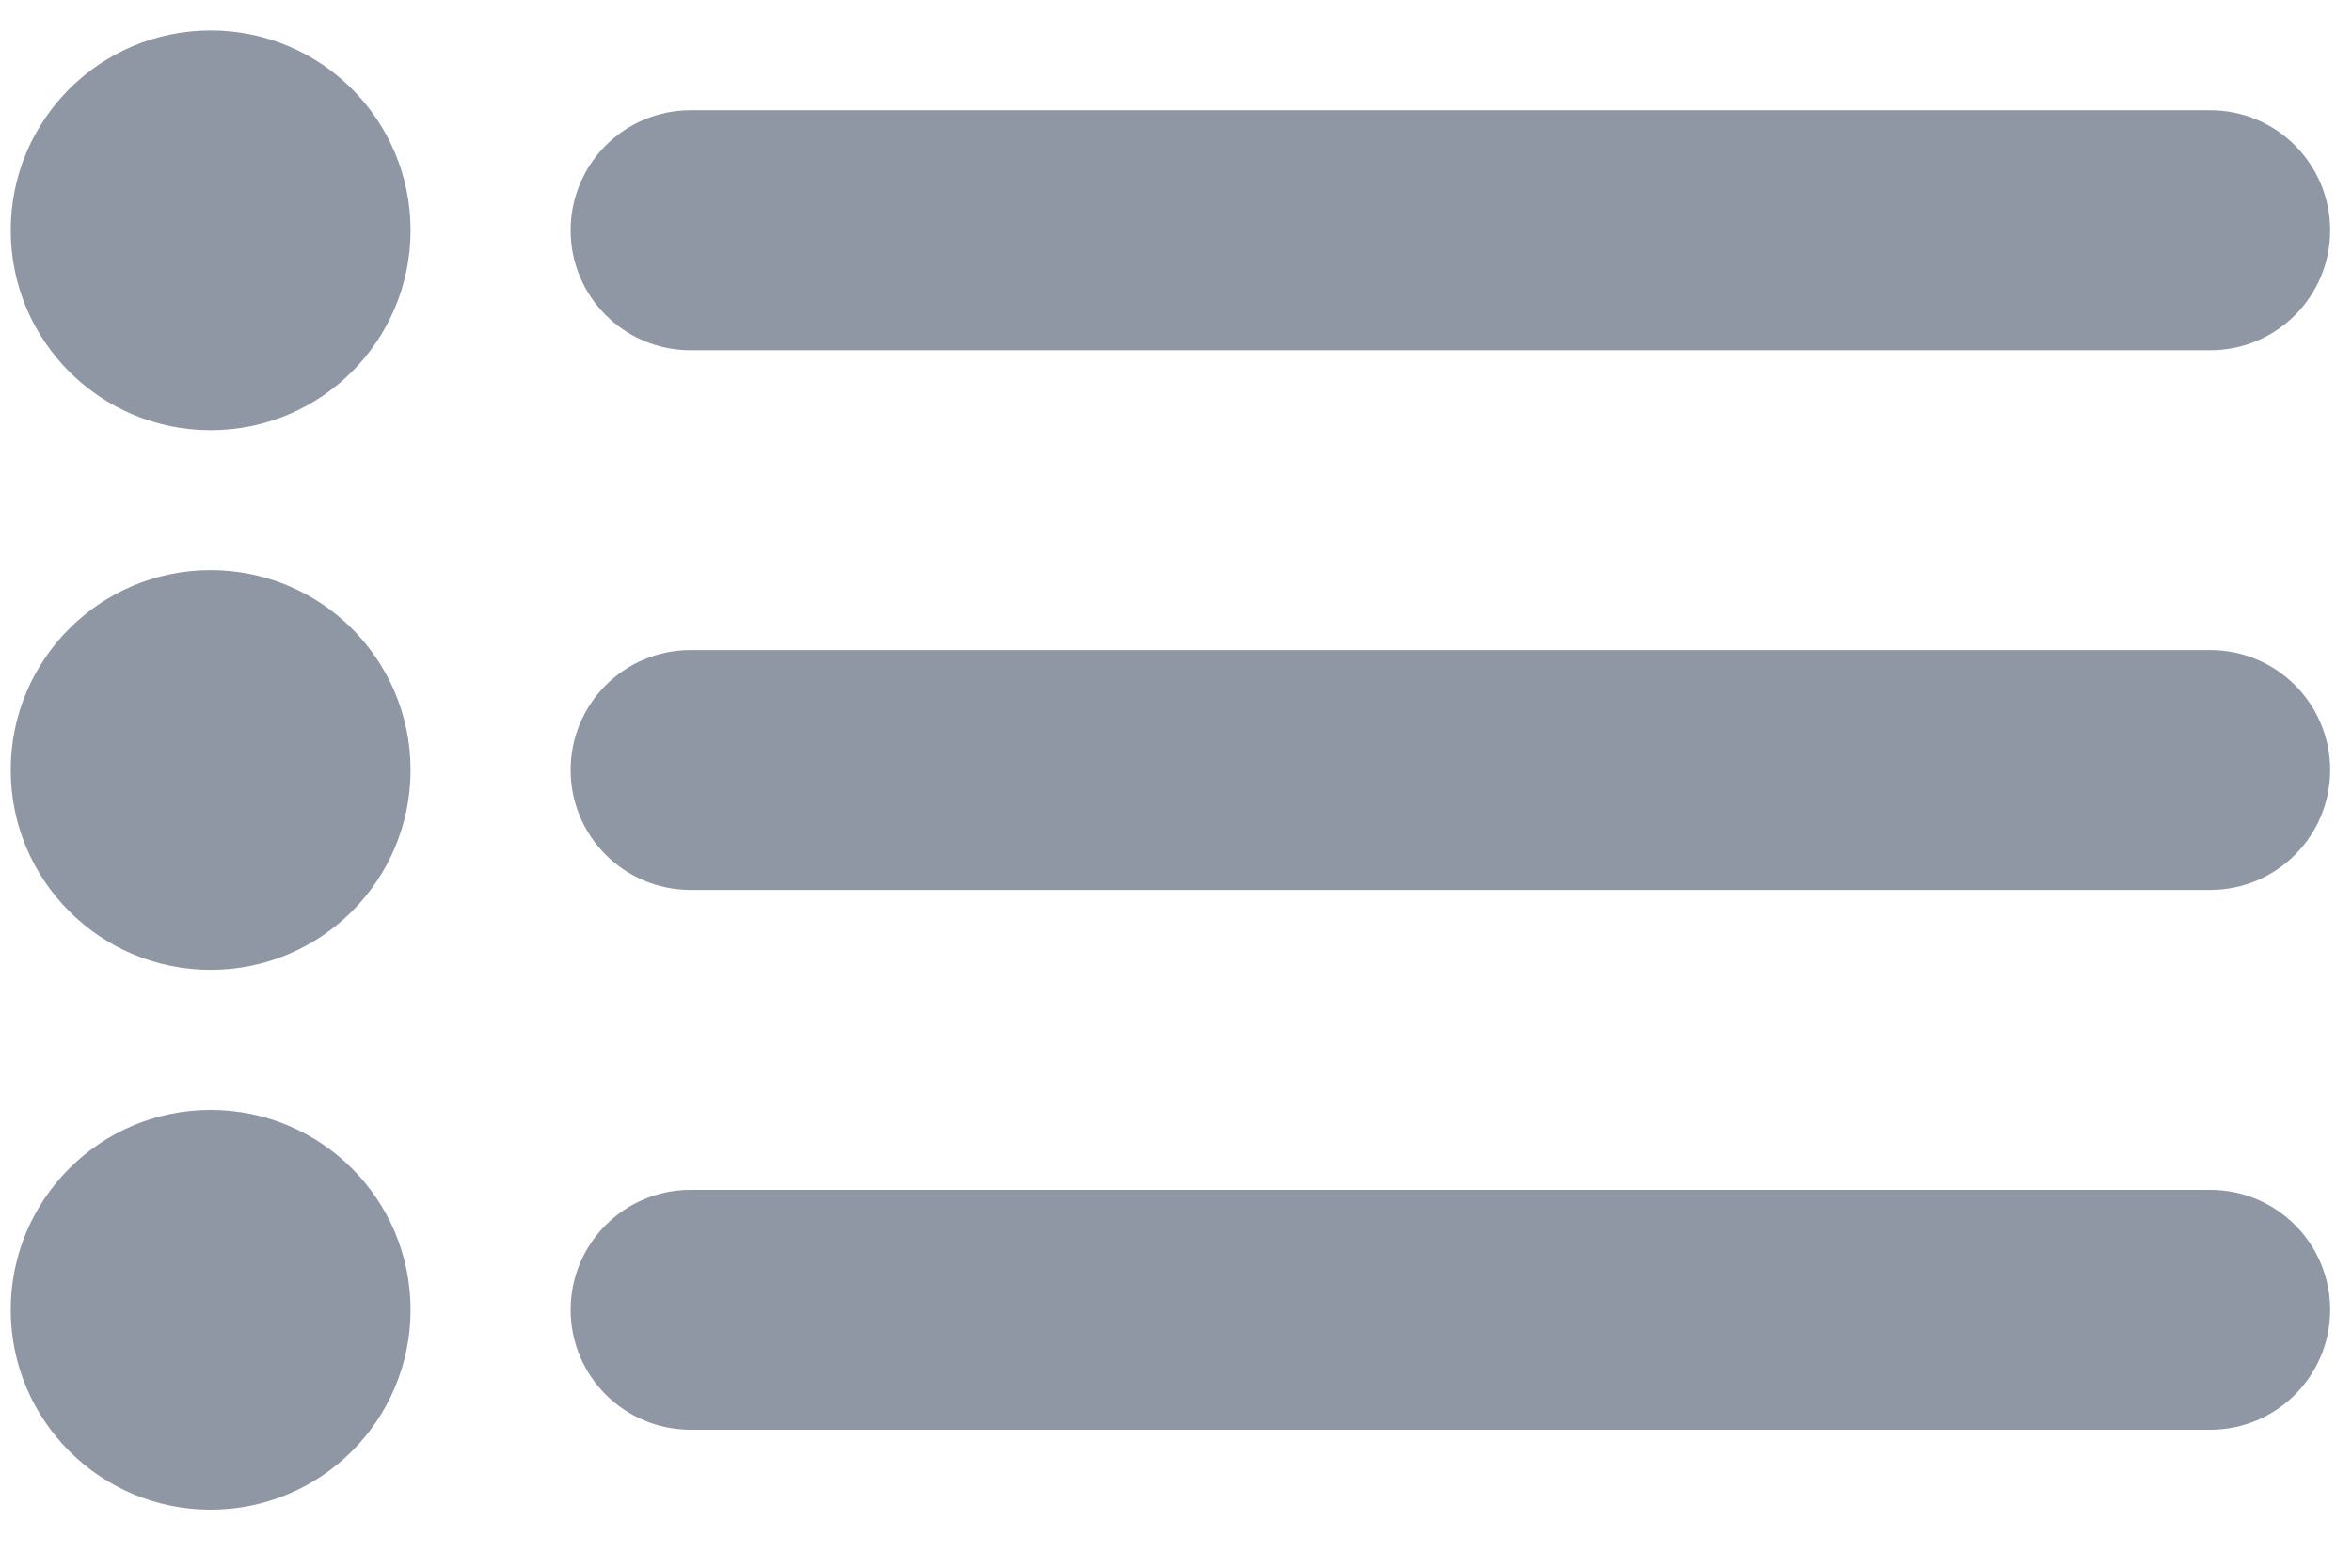 <?xml version="1.0" encoding="UTF-8"?>
<svg width="18px" height="12px" viewBox="0 0 18 12" version="1.1" xmlns="http://www.w3.org/2000/svg" xmlns:xlink="http://www.w3.org/1999/xlink">
    <!-- Generator: Sketch 46.2 (44496) - http://www.bohemiancoding.com/sketch -->
    <title>icon/list</title>
    <desc>Created with Sketch.</desc>
    <defs></defs>
    <g id="Page-1" stroke="none" stroke-width="1" fill="none" fill-rule="evenodd">
        <g id="13---landing-view" transform="translate(-137, -635)" fill-rule="nonzero" fill="#8F96A4">
            <g id="Tab-Bar---5-Tabs" transform="translate(0, 618)">
                <g id="Tab-2" transform="translate(122, 0)">
                    <g id="icon/list" transform="translate(15, 17)">
                        <path d="M17.833,1.763 C17.833,2.27 17.422,2.681 16.915,2.681 L5.285,2.681 C4.778,2.681 4.367,2.27 4.367,1.763 L4.367,1.763 C4.367,1.256 4.778,0.844 5.285,0.844 L16.915,0.844 C17.422,0.844 17.833,1.256 17.833,1.763 L17.833,1.763 Z" id="Shape"></path>
                        <circle id="Oval" cx="1.612" cy="1.763" r="1.53"></circle>
                        <path d="M17.833,5.894 C17.833,6.401 17.422,6.812 16.915,6.812 L5.285,6.812 C4.778,6.812 4.367,6.401 4.367,5.894 L4.367,5.894 C4.367,5.387 4.778,4.976 5.285,4.976 L16.915,4.976 C17.422,4.976 17.833,5.387 17.833,5.894 L17.833,5.894 Z" id="Shape"></path>
                        <circle id="Oval" cx="1.612" cy="5.894" r="1.53"></circle>
                        <path d="M17.833,10.026 C17.833,10.533 17.422,10.944 16.915,10.944 L5.285,10.944 C4.778,10.944 4.367,10.533 4.367,10.026 L4.367,10.026 C4.367,9.519 4.778,9.108 5.285,9.108 L16.915,9.108 C17.422,9.108 17.833,9.519 17.833,10.026 L17.833,10.026 Z" id="Shape"></path>
                        <circle id="Oval" cx="1.612" cy="10.026" r="1.53"></circle>
                    </g>
                </g>
            </g>
        </g>
    </g>
</svg>